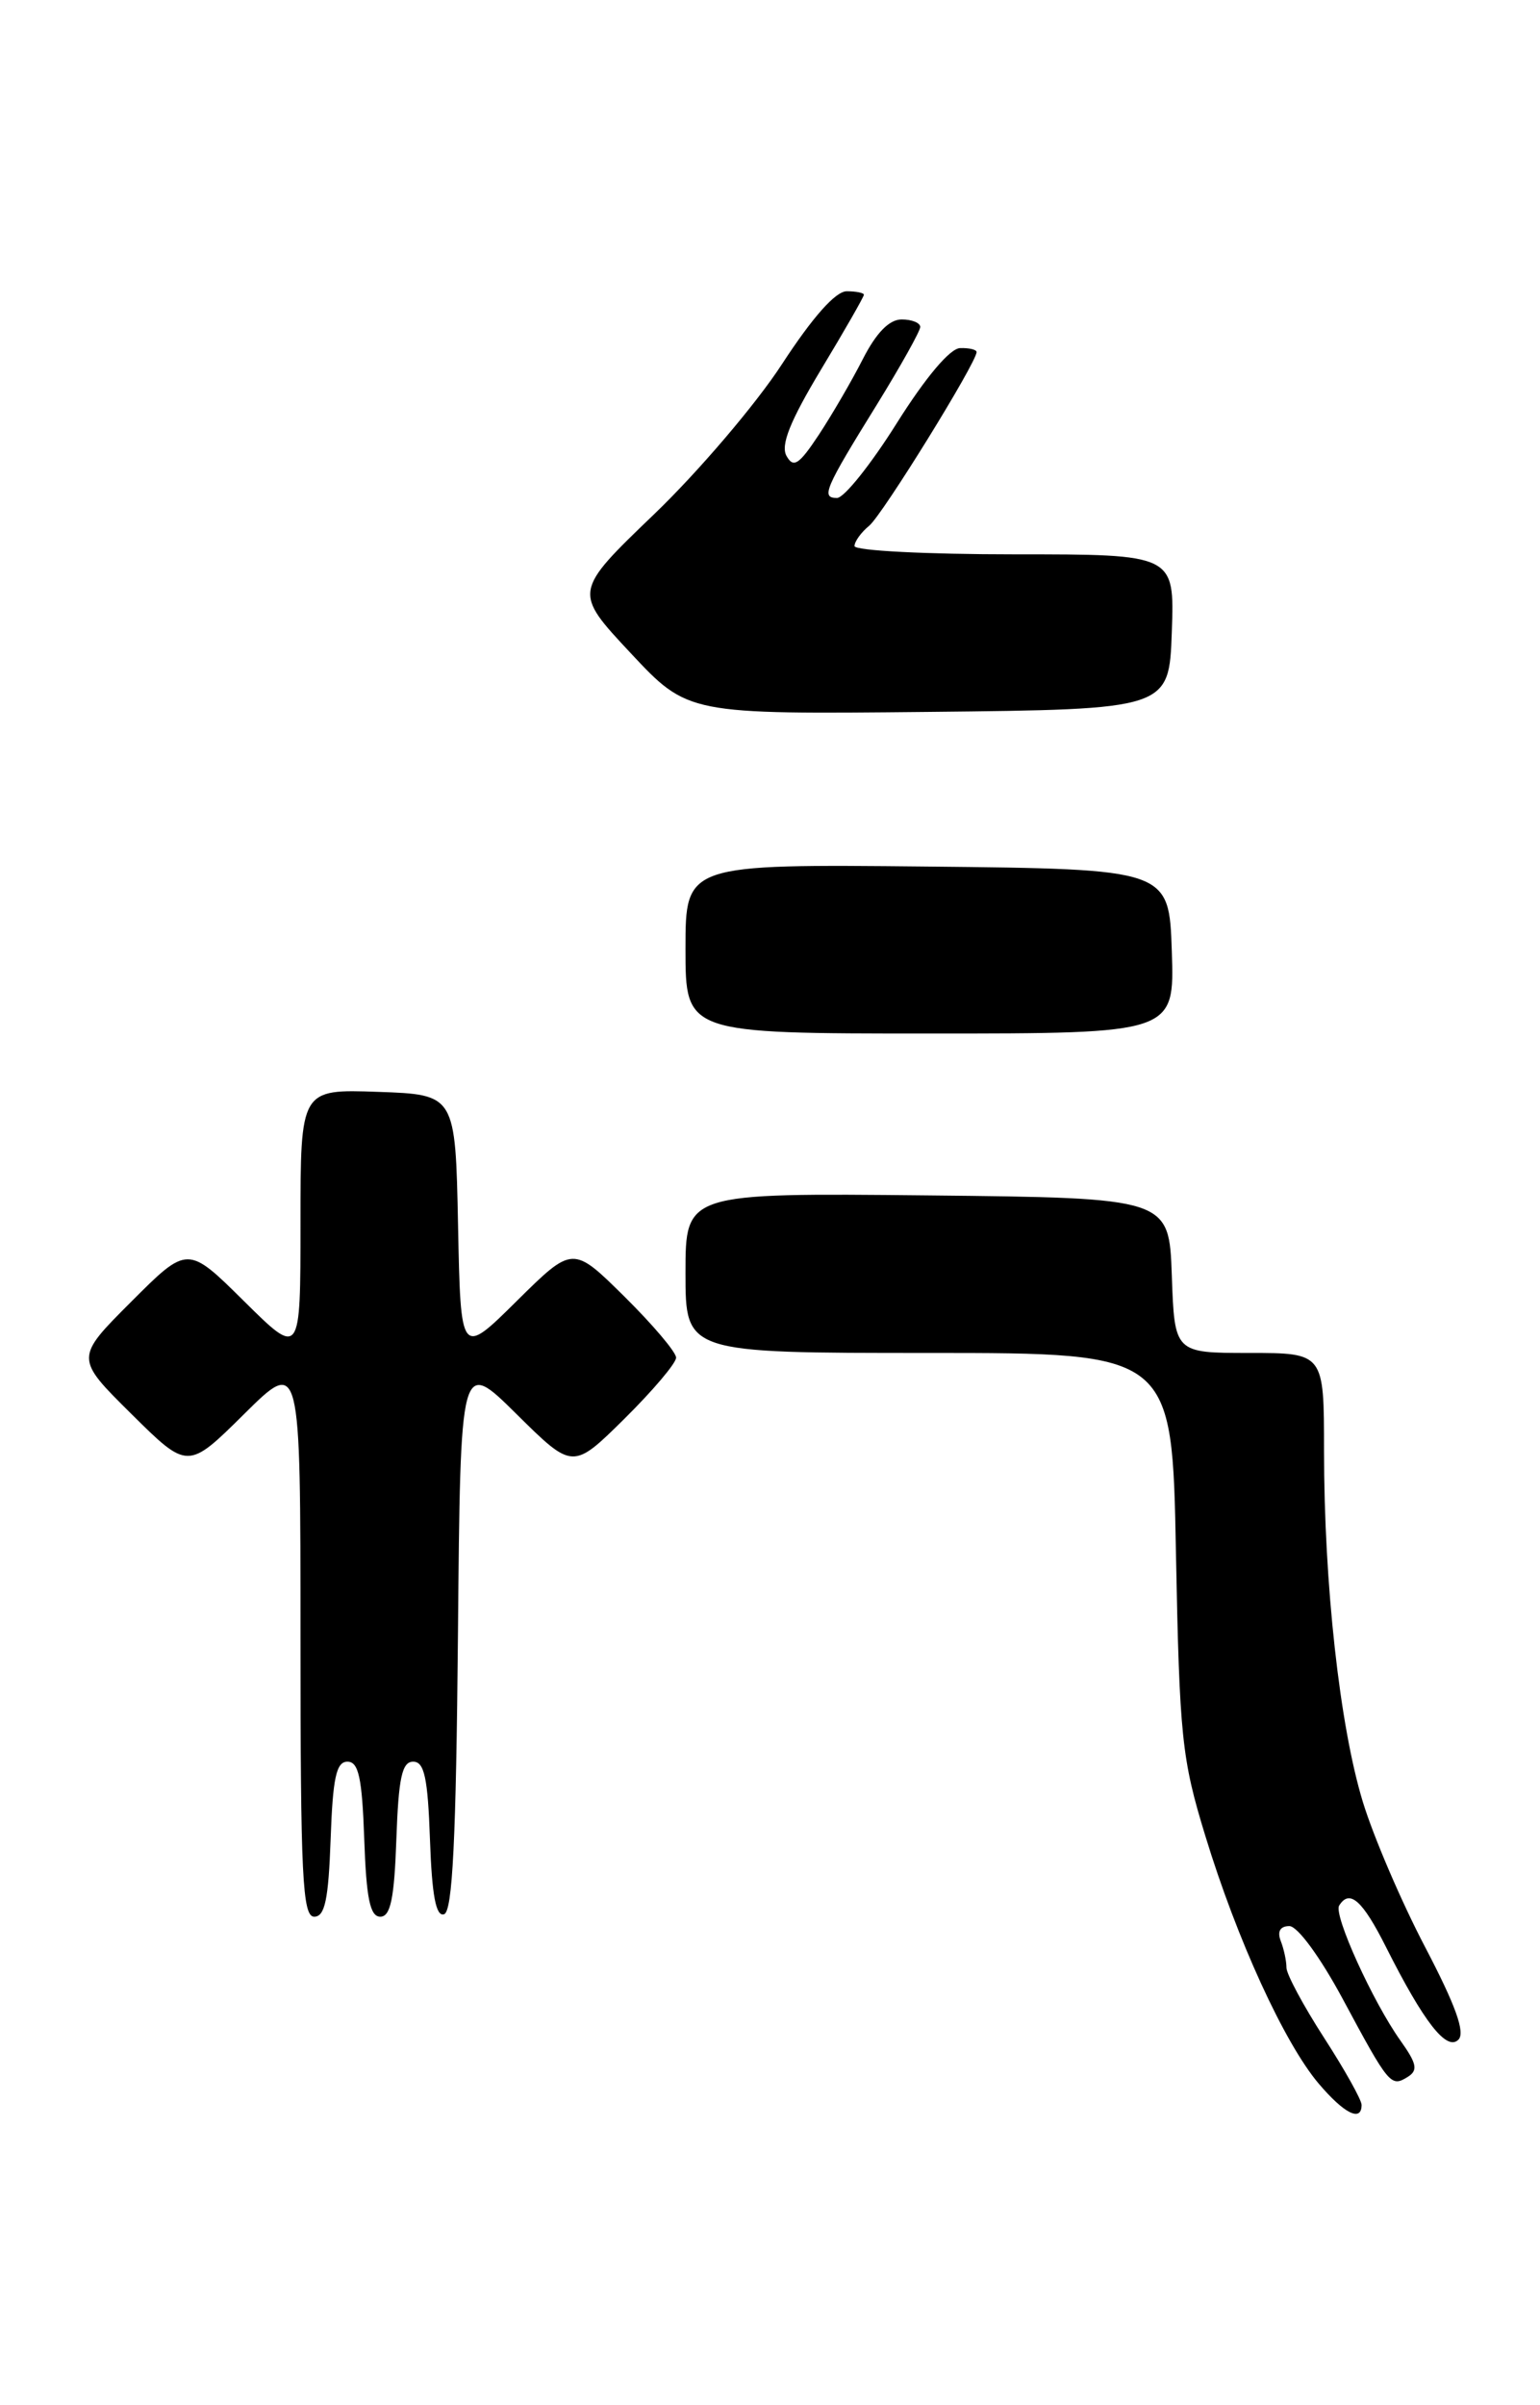 <?xml version="1.0" encoding="UTF-8" standalone="no"?>
<!DOCTYPE svg PUBLIC "-//W3C//DTD SVG 1.1//EN" "http://www.w3.org/Graphics/SVG/1.1/DTD/svg11.dtd" >
<svg xmlns="http://www.w3.org/2000/svg" xmlns:xlink="http://www.w3.org/1999/xlink" version="1.1" viewBox="0 0 164 256">
 <g >
 <path fill="currentColor"
d=" M 145.00 224.03 C 145.00 223.50 143.20 220.28 141.00 216.88 C 138.80 213.47 137.00 210.12 137.00 209.43 C 137.00 208.73 136.73 207.45 136.39 206.58 C 136.00 205.57 136.33 205.00 137.31 205.00 C 138.18 205.00 140.60 208.31 142.99 212.75 C 147.92 221.93 148.12 222.16 149.90 221.06 C 151.03 220.36 150.90 219.66 149.14 217.19 C 146.19 213.05 142.00 203.82 142.61 202.82 C 143.72 201.03 145.09 202.24 147.61 207.25 C 151.64 215.25 154.06 218.34 155.31 217.09 C 156.06 216.34 155.02 213.45 151.78 207.26 C 149.25 202.44 146.26 195.47 145.13 191.77 C 142.67 183.70 141.00 168.60 141.00 154.39 C 141.00 144.00 141.00 144.00 133.04 144.00 C 125.08 144.00 125.08 144.00 124.79 135.75 C 124.50 127.50 124.50 127.50 98.75 127.23 C 73.00 126.97 73.00 126.97 73.00 135.48 C 73.00 144.00 73.00 144.00 98.91 144.00 C 124.83 144.00 124.83 144.00 125.23 165.25 C 125.61 184.89 125.84 187.18 128.36 195.40 C 131.72 206.41 136.78 217.45 140.42 221.75 C 143.15 224.97 145.00 225.89 145.00 224.03 Z  M 35.21 195.75 C 35.44 189.21 35.81 187.50 37.00 187.50 C 38.19 187.50 38.56 189.21 38.79 195.75 C 39.01 202.07 39.41 204.00 40.50 204.00 C 41.59 204.00 41.99 202.07 42.21 195.75 C 42.44 189.21 42.81 187.50 44.00 187.50 C 45.19 187.50 45.56 189.22 45.79 195.82 C 46.00 201.78 46.43 204.02 47.29 203.74 C 48.19 203.44 48.57 195.83 48.77 173.96 C 49.03 144.59 49.03 144.59 55.01 150.51 C 61.00 156.43 61.00 156.43 66.50 151.00 C 69.52 148.01 72.00 145.09 72.00 144.50 C 72.00 143.91 69.52 140.99 66.50 138.00 C 61.00 132.57 61.00 132.57 55.03 138.47 C 49.06 144.38 49.06 144.38 48.78 130.44 C 48.50 116.50 48.50 116.50 40.25 116.21 C 32.00 115.92 32.00 115.92 32.00 130.18 C 32.00 144.44 32.00 144.44 25.99 138.49 C 19.98 132.54 19.98 132.54 13.98 138.54 C 7.98 144.54 7.98 144.54 13.99 150.49 C 20.00 156.44 20.00 156.44 26.00 150.50 C 32.00 144.56 32.00 144.56 32.00 174.28 C 32.00 199.67 32.21 204.00 33.46 204.00 C 34.60 204.00 34.98 202.18 35.21 195.75 Z  M 124.79 101.25 C 124.50 92.50 124.50 92.50 98.75 92.23 C 73.00 91.97 73.00 91.97 73.00 100.98 C 73.00 110.00 73.00 110.00 99.04 110.00 C 125.08 110.00 125.08 110.00 124.79 101.25 Z  M 124.79 67.25 C 125.08 59.00 125.08 59.00 108.04 59.00 C 98.67 59.00 91.00 58.61 91.00 58.12 C 91.00 57.64 91.70 56.66 92.57 55.95 C 93.99 54.77 104.00 38.59 104.00 37.47 C 104.00 37.21 103.21 37.02 102.25 37.05 C 101.17 37.07 98.58 40.15 95.50 45.04 C 92.75 49.42 89.89 53.00 89.14 53.00 C 87.41 53.00 87.80 52.07 93.39 43.05 C 95.92 38.95 98.00 35.23 98.00 34.80 C 98.00 34.36 97.11 34.00 96.02 34.00 C 94.70 34.00 93.32 35.41 91.88 38.23 C 90.70 40.55 88.58 44.18 87.19 46.29 C 85.09 49.46 84.50 49.85 83.76 48.53 C 83.11 47.38 84.13 44.83 87.43 39.34 C 89.95 35.17 92.00 31.58 92.00 31.37 C 92.00 31.17 91.17 31.00 90.17 31.00 C 88.98 31.00 86.55 33.74 83.28 38.75 C 80.51 43.01 74.37 50.21 69.65 54.74 C 61.06 62.99 61.06 62.99 67.16 69.51 C 73.26 76.03 73.26 76.03 98.88 75.77 C 124.50 75.50 124.50 75.50 124.79 67.25 Z "/>
</g>
</svg>